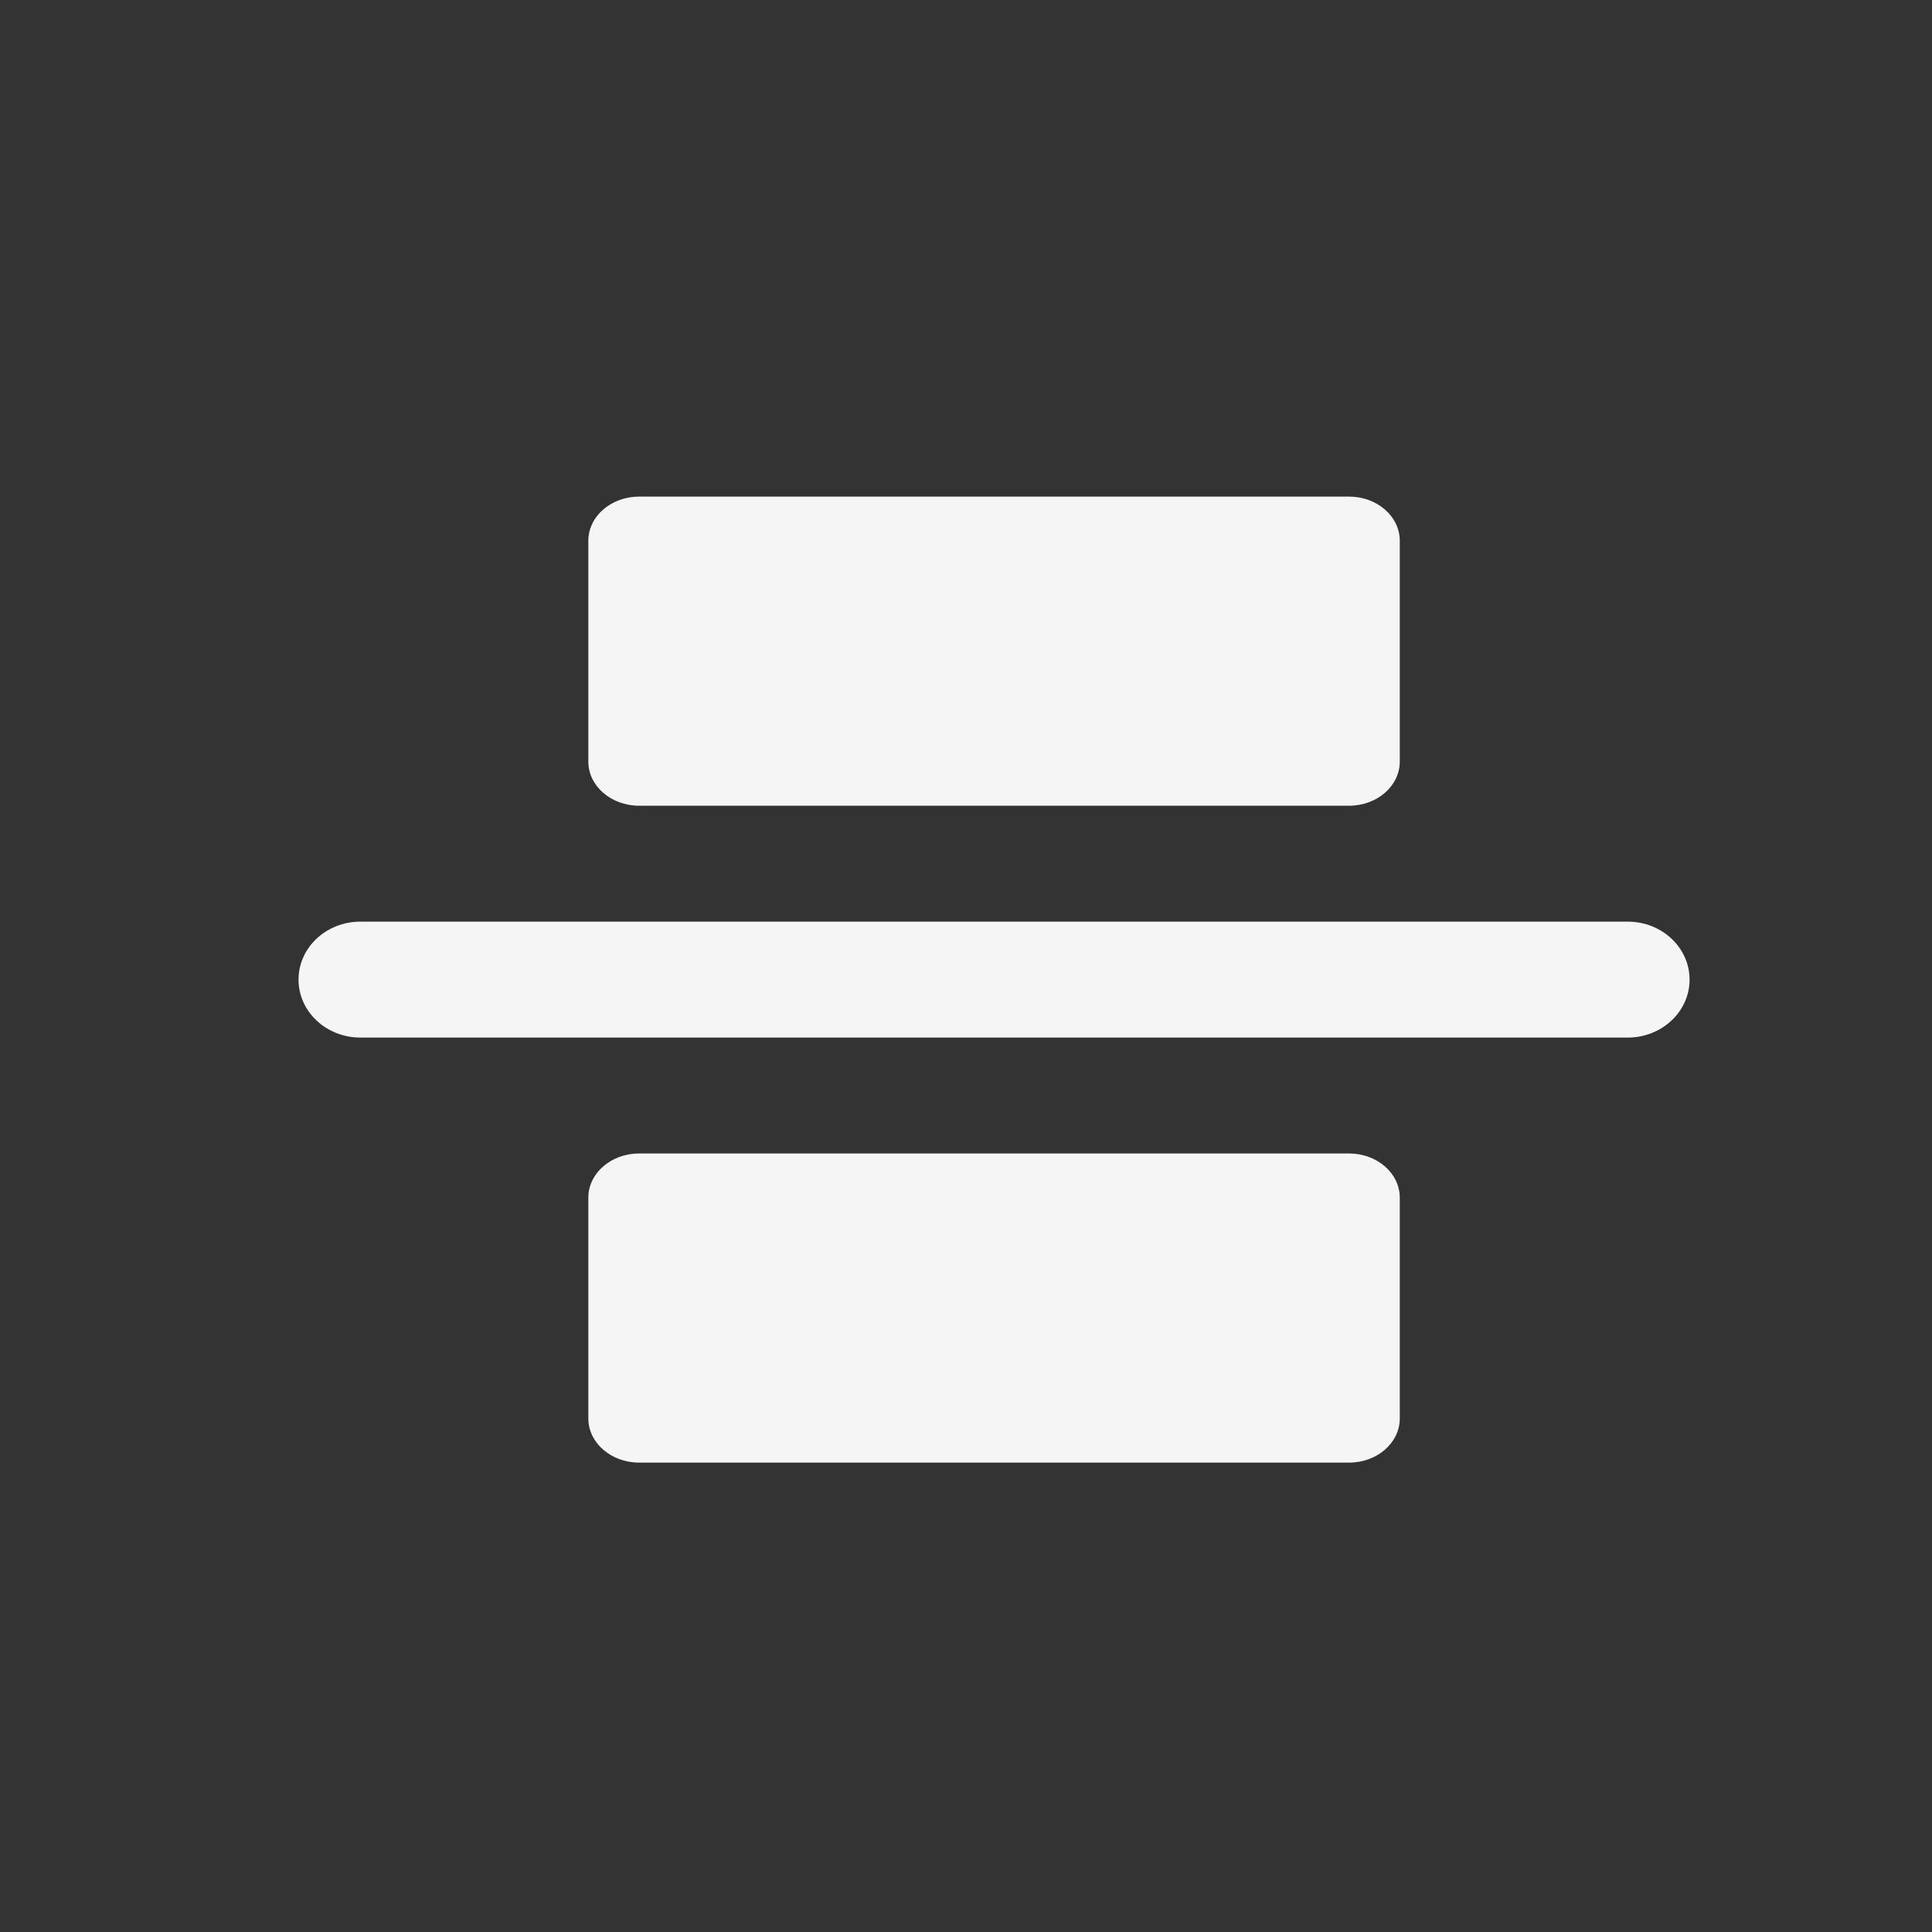 <svg width="25" height="25" viewBox="0 0 25 25" fill="none" xmlns="http://www.w3.org/2000/svg">
  <rect x="0" y="0" width="25" height="25" fill="#333333" stroke="none"/>
  <path d="M17.457 14.926H8.27C7.907 14.926 7.613 15.182 7.613 15.498V18.355C7.613 18.67 7.907 18.926 8.27 18.926H17.457C17.82 18.926 18.113 18.67 18.113 18.355V15.498C18.113 15.182 17.82 14.926 17.457 14.926Z" fill="#F5F5F5" />
  <path d="M17.457 6.426H8.27C7.907 6.426 7.613 6.682 7.613 6.998V9.855C7.613 10.17 7.907 10.426 8.27 10.426H17.457C17.82 10.426 18.113 10.17 18.113 9.855V6.998C18.113 6.682 17.82 6.426 17.457 6.426Z" fill="#F5F5F5" />
  <path fill-rule="evenodd" clip-rule="evenodd" d="M3.863 12.676C3.863 12.262 4.221 11.926 4.663 11.926H21.063C21.505 11.926 21.863 12.262 21.863 12.676C21.863 13.09 21.505 13.426 21.063 13.426H4.663C4.221 13.426 3.863 13.09 3.863 12.676Z" fill="#F5F5F5" />
</svg>
  